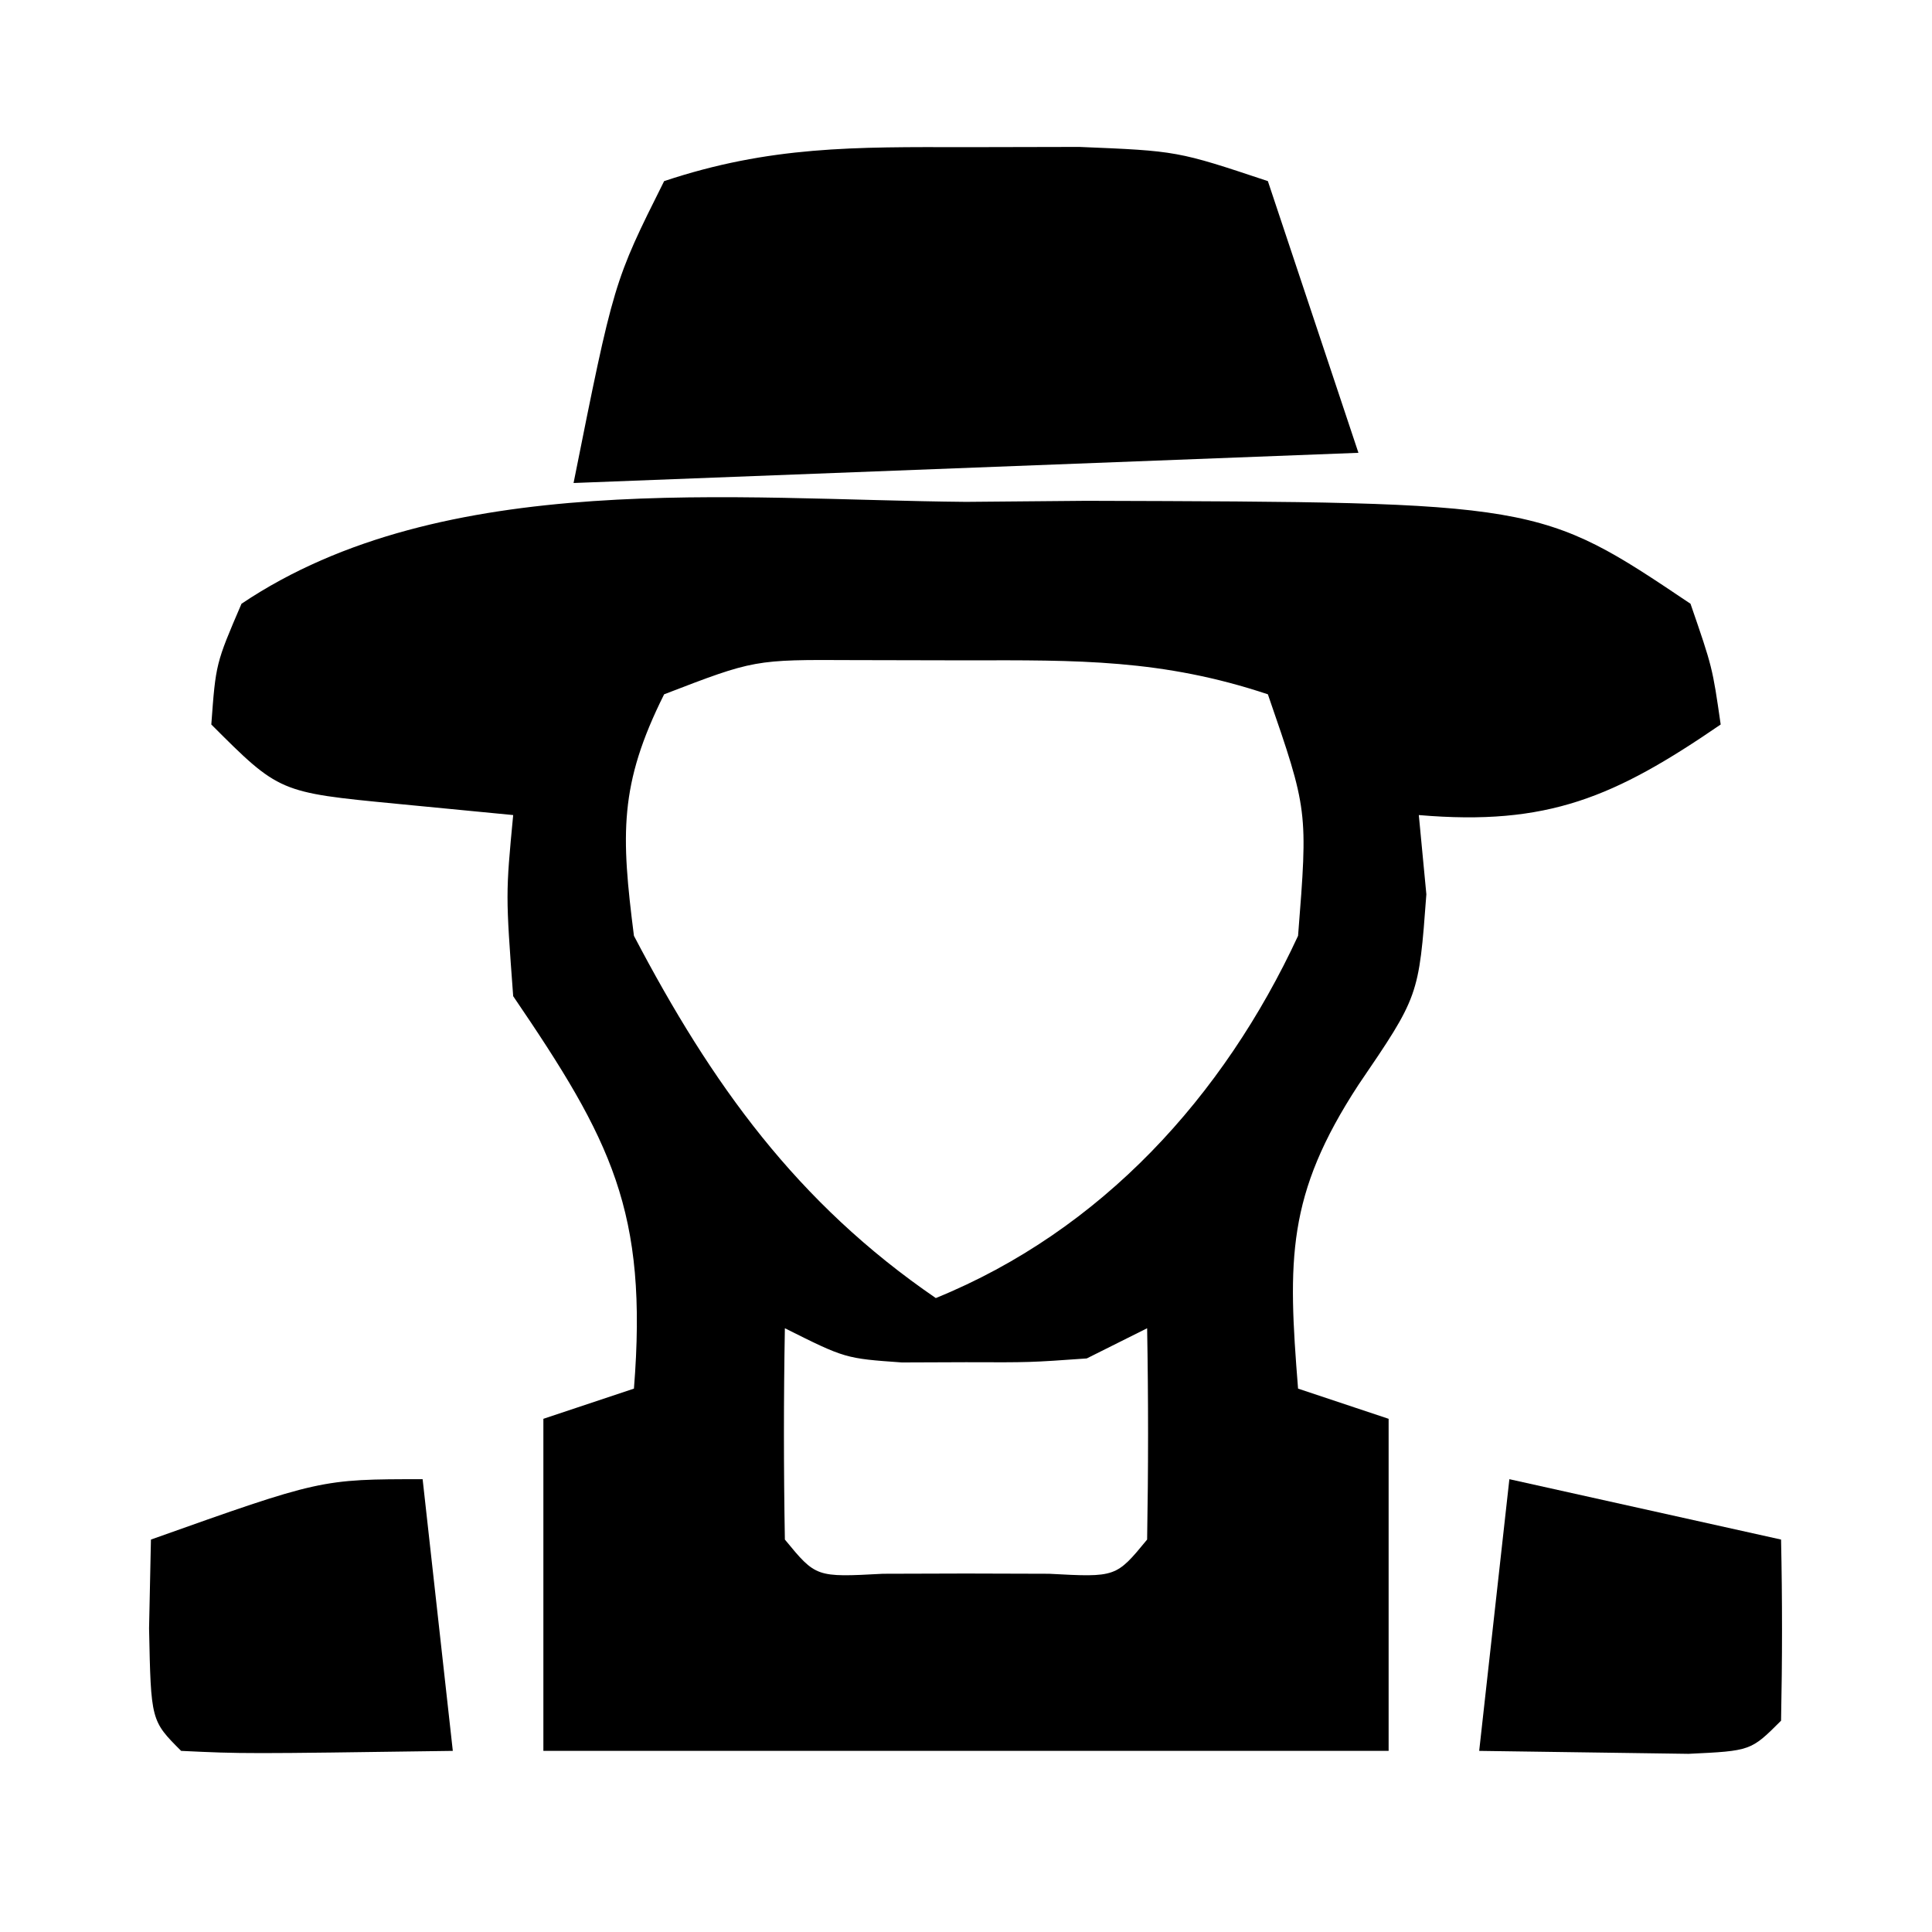 <?xml version="1.0" encoding="UTF-8"?>
<svg version="1.1" xmlns="http://www.w3.org/2000/svg" width="64" height="64">
<path d="M0 0 C1.972 -0.017 1.972 -0.017 3.984 -0.035 C18.99 0.01 18.99 0.01 24 3.375 C24.727 5.483 24.727 5.483 25 7.375 C21.488 9.783 19.273 10.741 15 10.375 C15.082 11.241 15.165 12.107 15.25 13 C15 16.375 15 16.375 13 19.312 C10.616 22.962 10.658 25.102 11 29.375 C11.99 29.705 12.98 30.035 14 30.375 C14 34.005 14 37.635 14 41.375 C4.76 41.375 -4.48 41.375 -14 41.375 C-14 37.745 -14 34.115 -14 30.375 C-13.01 30.045 -12.02 29.715 -11 29.375 C-10.53 23.497 -11.75 21.149 -15 16.375 C-15.25 13 -15.25 13 -15 10.375 C-16.918 10.189 -16.918 10.189 -18.875 10 C-22.75 9.625 -22.75 9.625 -25 7.375 C-24.852 5.358 -24.852 5.358 -24 3.375 C-17.3 -1.125 -7.648 -0.067 0 0 Z M-10 6.375 C-11.496 9.367 -11.427 11.017 -11 14.375 C-8.427 19.286 -5.6 23.225 -1 26.375 C4.488 24.139 8.533 19.698 11 14.375 C11.328 10.22 11.328 10.22 10 6.375 C6.499 5.208 3.688 5.242 0 5.25 C-1.238 5.247 -2.475 5.245 -3.75 5.242 C-7.012 5.225 -7.012 5.225 -10 6.375 Z M-6 27.375 C-6.042 29.708 -6.041 32.042 -6 34.375 C-4.97 35.627 -4.97 35.627 -2.75 35.508 C-1.389 35.504 -1.389 35.504 0 35.5 C0.907 35.503 1.815 35.505 2.75 35.508 C4.97 35.627 4.97 35.627 6 34.375 C6.041 32.042 6.042 29.708 6 27.375 C5.01 27.87 5.01 27.87 4 28.375 C2.125 28.508 2.125 28.508 0 28.5 C-1.052 28.504 -1.052 28.504 -2.125 28.508 C-4 28.375 -4 28.375 -6 27.375 Z " fill="#000000" transform="translate(32,16.625)"/>
<path d="M0 0 C1.856 -0.004 1.856 -0.004 3.75 -0.008 C7 0.125 7 0.125 10 1.125 C10.99 4.095 11.98 7.065 13 10.125 C4.42 10.455 -4.16 10.785 -13 11.125 C-11.667 4.458 -11.667 4.458 -10 1.125 C-6.499 -0.042 -3.688 -0.008 0 0 Z " fill="#000000" transform="translate(32,4.875)"/>
<path d="M0 0 C0.33 2.97 0.66 5.94 1 9 C-5.934 9.098 -5.934 9.098 -8 9 C-9 8 -9 8 -9.062 4.938 C-9.042 3.968 -9.021 2.999 -9 2 C-3.375 0 -3.375 0 0 0 Z " fill="#000000" transform="translate(14,49)"/>
<path d="M0 0 C4.455 0.99 4.455 0.99 9 2 C9.043 4 9.041 6 9 8 C8 9 8 9 5.934 9.098 C2.467 9.049 2.467 9.049 -1 9 C-0.67 6.03 -0.34 3.06 0 0 Z " fill="#000000" transform="translate(50,49)"/>
</svg>
